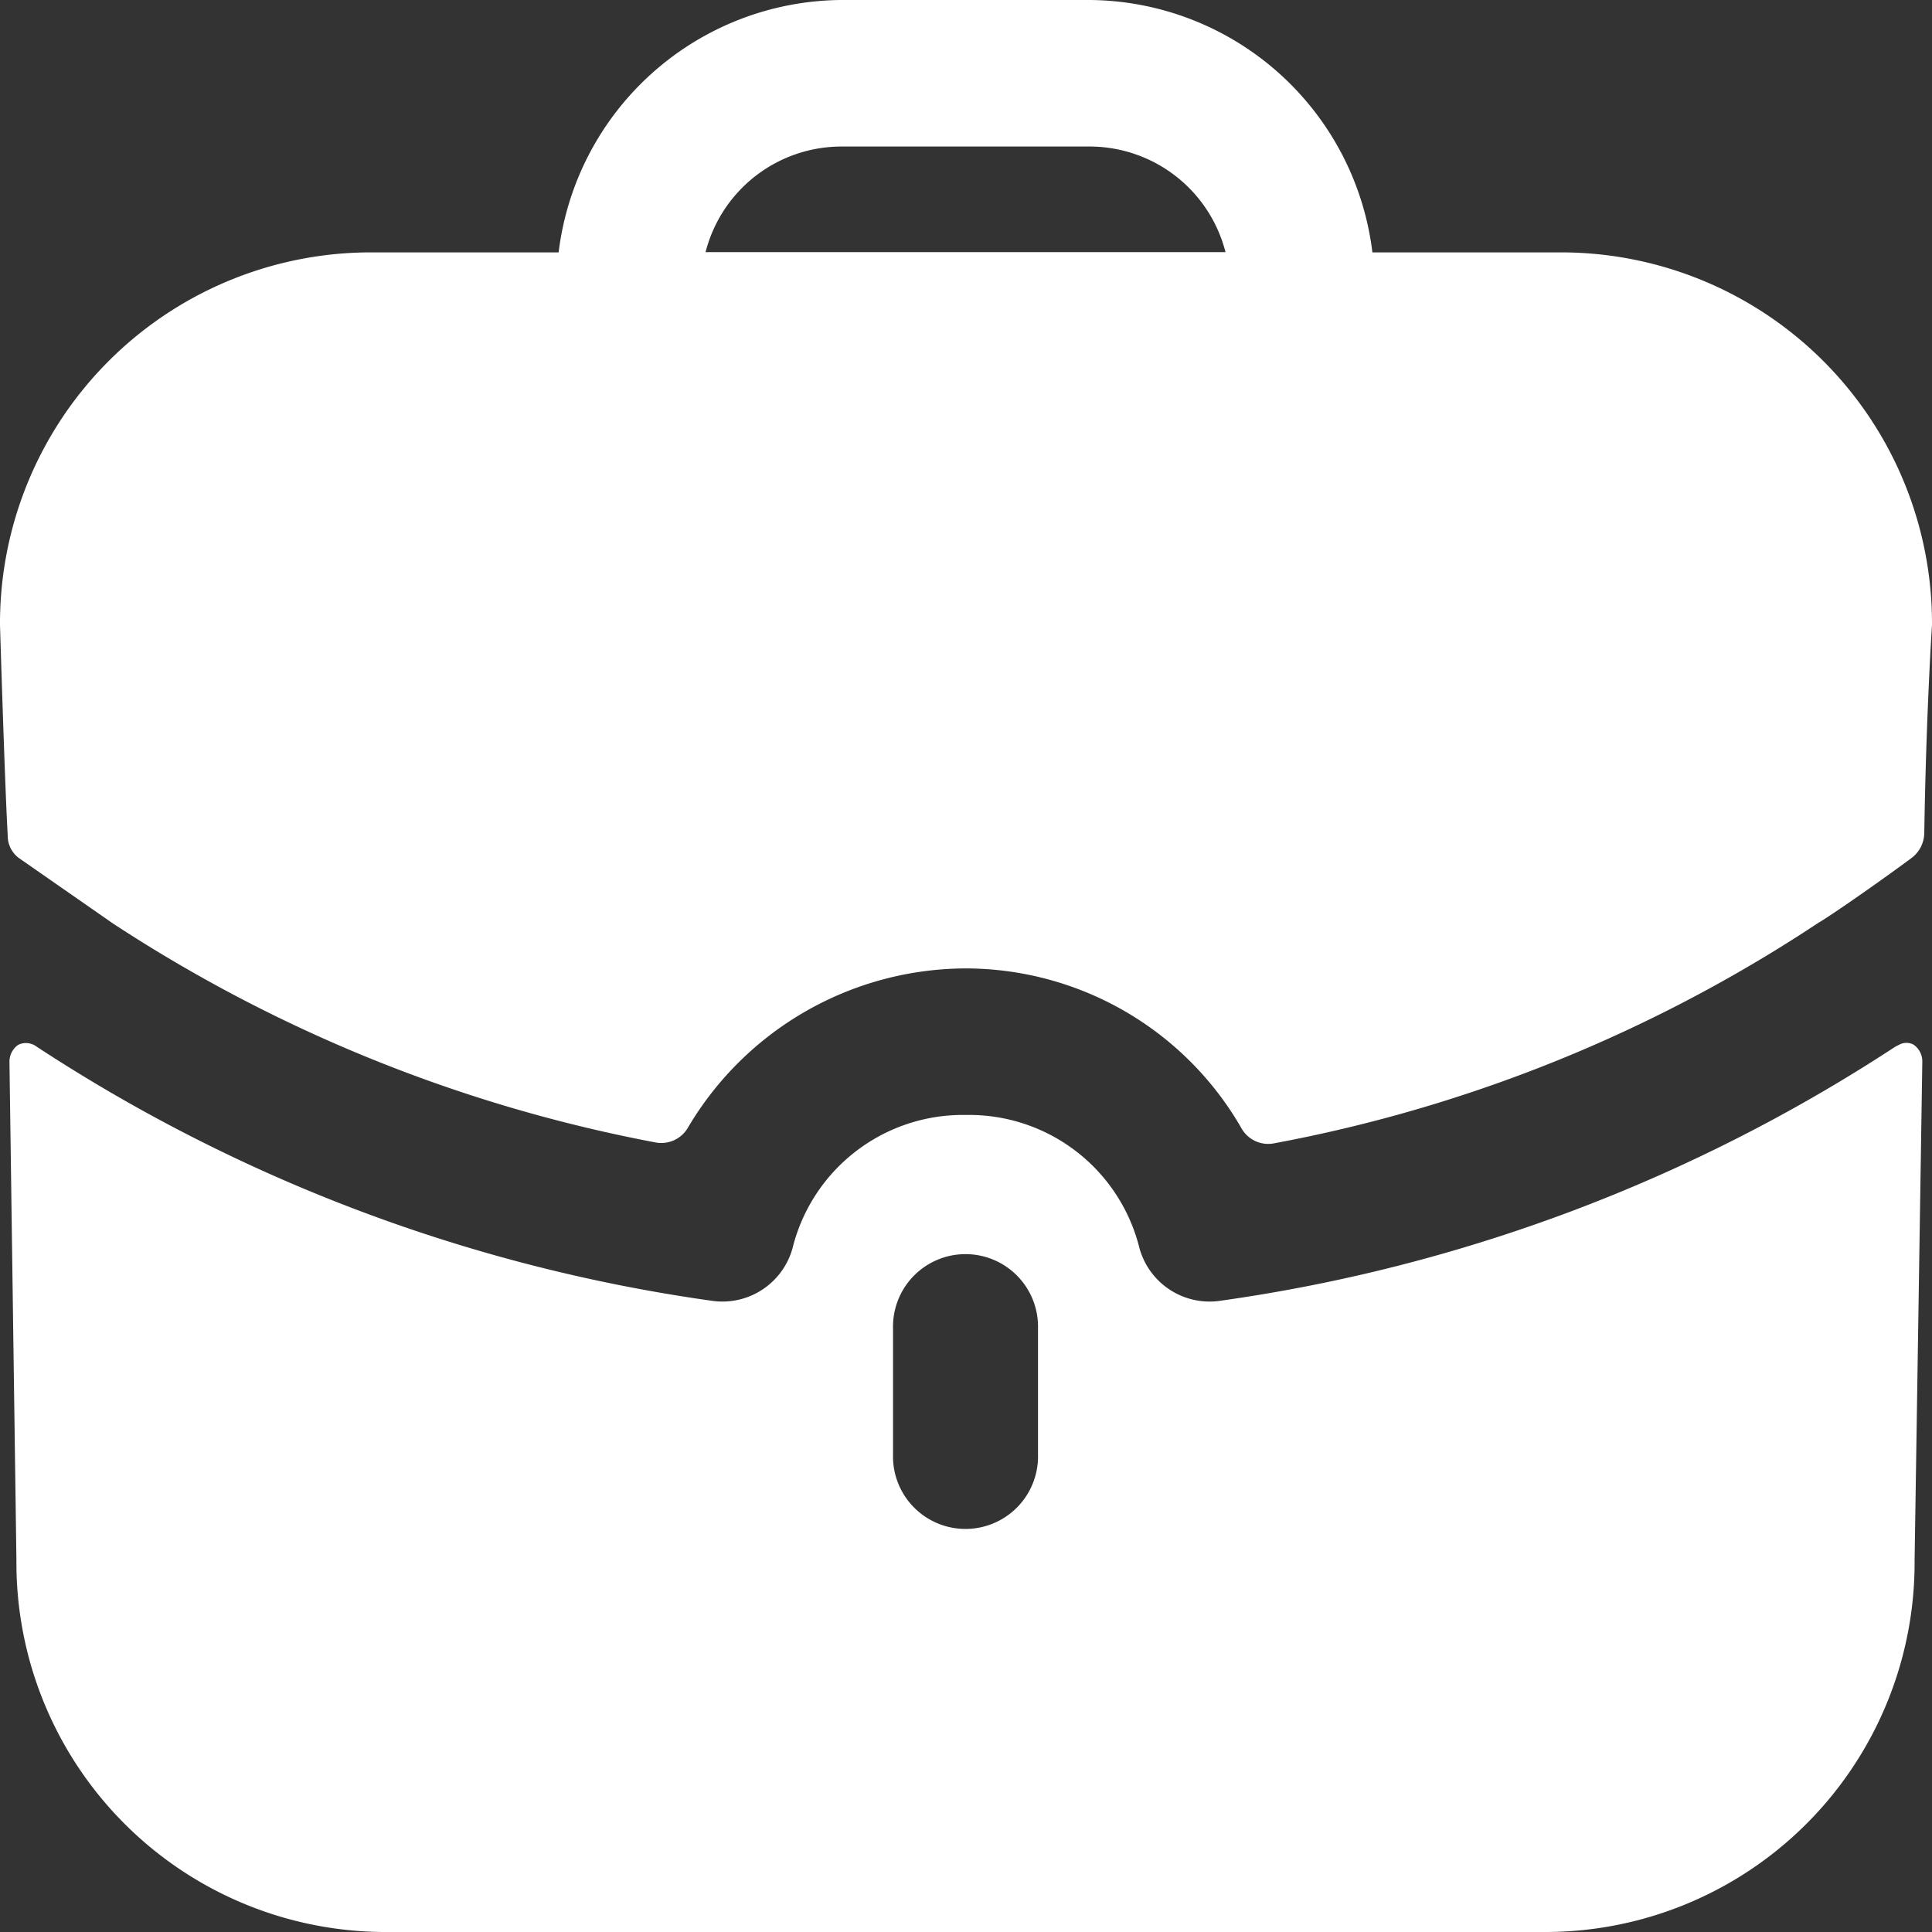 <svg xmlns="http://www.w3.org/2000/svg" width="43.511" height="43.511" viewBox="0 0 43.511 43.511">
  <rect x="0" y="0" width="43.511" height="43.511" fill="#333333" stroke="none"/>
  <path id="work.2" d="M20.937,5.3a3.161,3.161,0,0,0-3.047,2.379H29.6A3.161,3.161,0,0,0,26.552,5.3ZM32.908,7.684h4.31a8.356,8.356,0,0,1,8.293,8.394s-.131,1.959-.174,4.686a.718.718,0,0,1-.281.555c-1.047.773-2,1.412-2.092,1.456a33.18,33.18,0,0,1-12.285,4.977.692.692,0,0,1-.727-.355,7.171,7.171,0,0,0-6.208-3.587A7.289,7.289,0,0,0,17.5,27.384a.694.694,0,0,1-.723.348A33.7,33.7,0,0,1,4.547,22.8l-2.09-1.454a.622.622,0,0,1-.283-.529C2.109,19.691,2,16.078,2,16.078a8.356,8.356,0,0,1,8.293-8.394h4.288A6.463,6.463,0,0,1,20.937,2h5.615A6.463,6.463,0,0,1,32.908,7.684ZM44.771,25.529l-.087.044A37.149,37.149,0,0,1,29.447,31.3a1.639,1.639,0,0,1-1.785-1.19,3.951,3.951,0,0,0-3.874-3h-.065a3.951,3.951,0,0,0-3.874,3,1.639,1.639,0,0,1-1.785,1.19A37.149,37.149,0,0,1,2.827,25.573a.4.4,0,0,0-.414-.044.46.46,0,0,0-.2.375L2.37,37.139a8.318,8.318,0,0,0,8.271,8.372H36.848a8.318,8.318,0,0,0,8.271-8.372L45.293,25.9a.46.46,0,0,0-.2-.375A.343.343,0,0,0,44.771,25.529ZM25.377,34.76a1.633,1.633,0,1,1-3.265,0V31.918a1.633,1.633,0,1,1,3.265,0Z" transform="translate(-2 -2)" fill="#fff" fill-rule="evenodd"/>
</svg>
